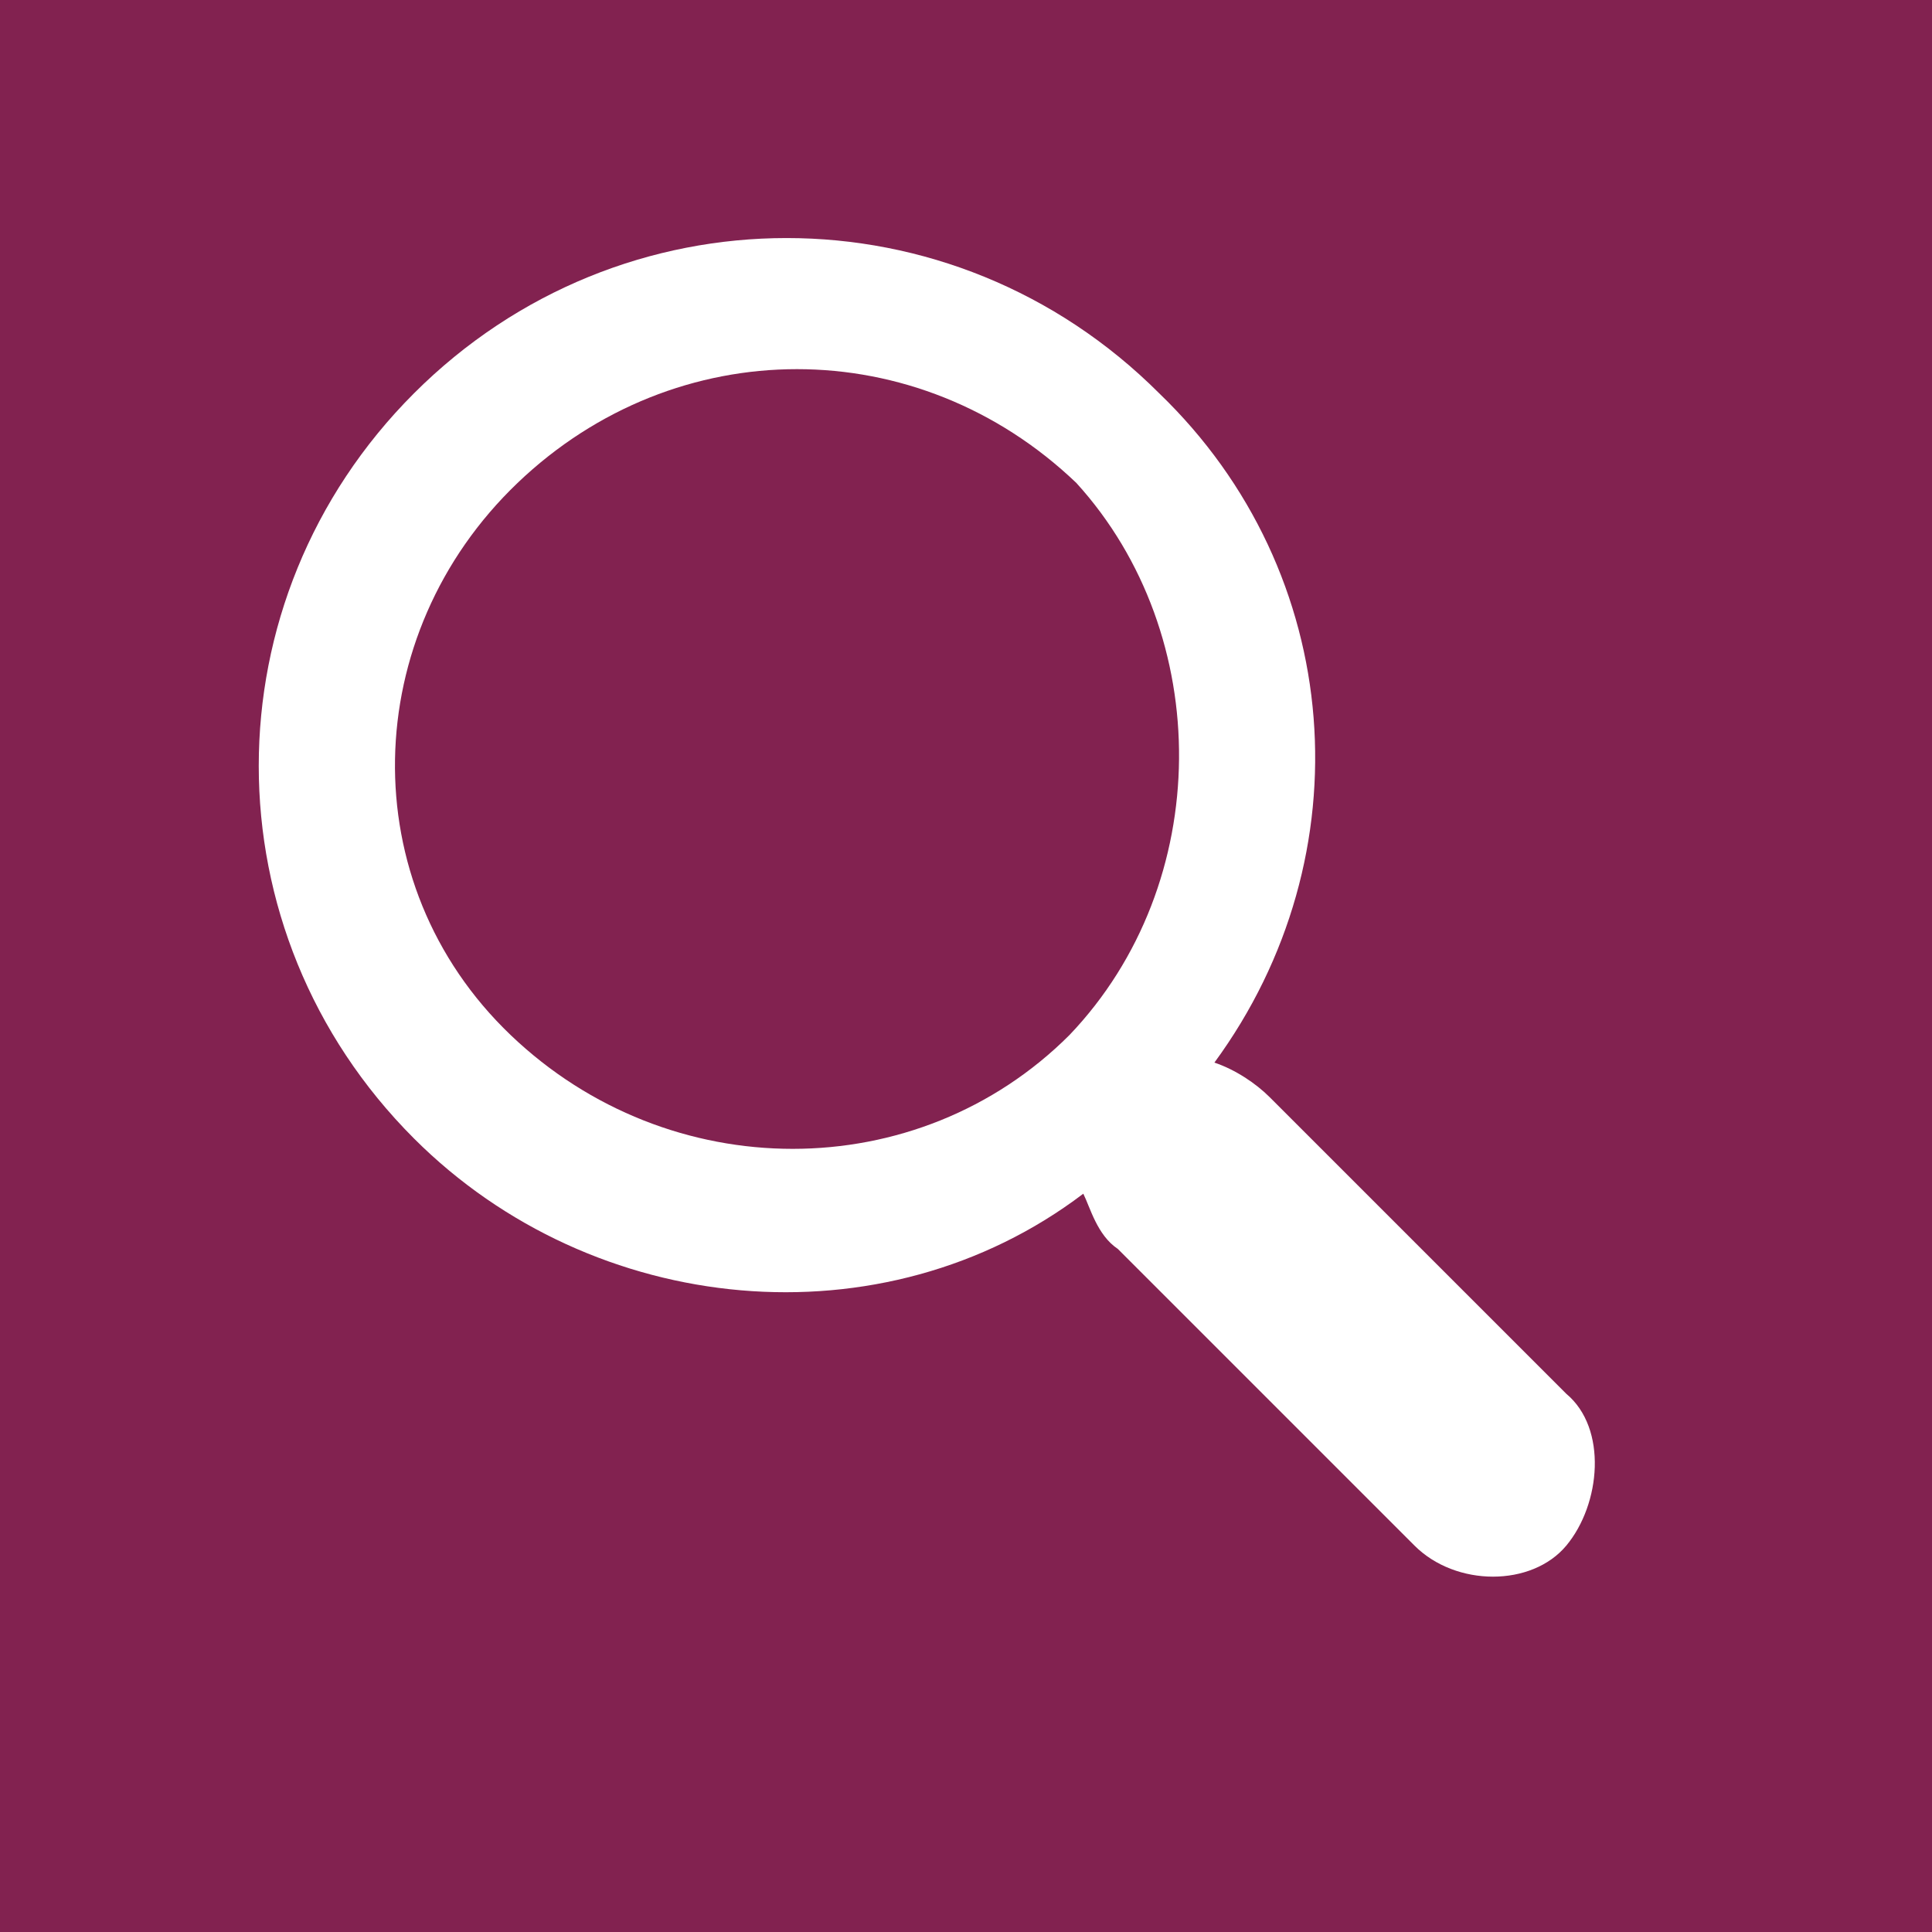 <?xml version="1.0" encoding="utf-8"?>
<!-- Generator: Adobe Illustrator 18.1.1, SVG Export Plug-In . SVG Version: 6.00 Build 0)  -->
<svg version="1.1" id="Capa_1" xmlns="http://www.w3.org/2000/svg" xmlns:xlink="http://www.w3.org/1999/xlink" x="0px" y="0px"
	 viewBox="0 0 28 28" enable-background="new 0 0 28 28" xml:space="preserve">
<rect x="0" y="0" fill="#822250" width="28" height="28"/>
<g>
	<path fill="#FFFFFF" d="M16.8,5.7c-3-3-7.8-3-10.8,0s-3,7.8,0,10.8c2.6,2.6,6.8,3,9.7,0.8c0.1,0.2,0.2,0.6,0.5,0.8l4.3,4.3
		c0.6,0.6,1.7,0.6,2.2,0s0.6-1.7,0-2.2l-4.3-4.3c-0.2-0.2-0.5-0.4-0.8-0.5C19.8,12.4,19.5,8.3,16.8,5.7z M15.5,15
		c-2.2,2.2-5.8,2.2-8.1,0S5.2,9.2,7.5,7s5.8-2.2,8.1,0C17.6,9.2,17.6,12.8,15.5,15z"/>
</g>
</svg>
